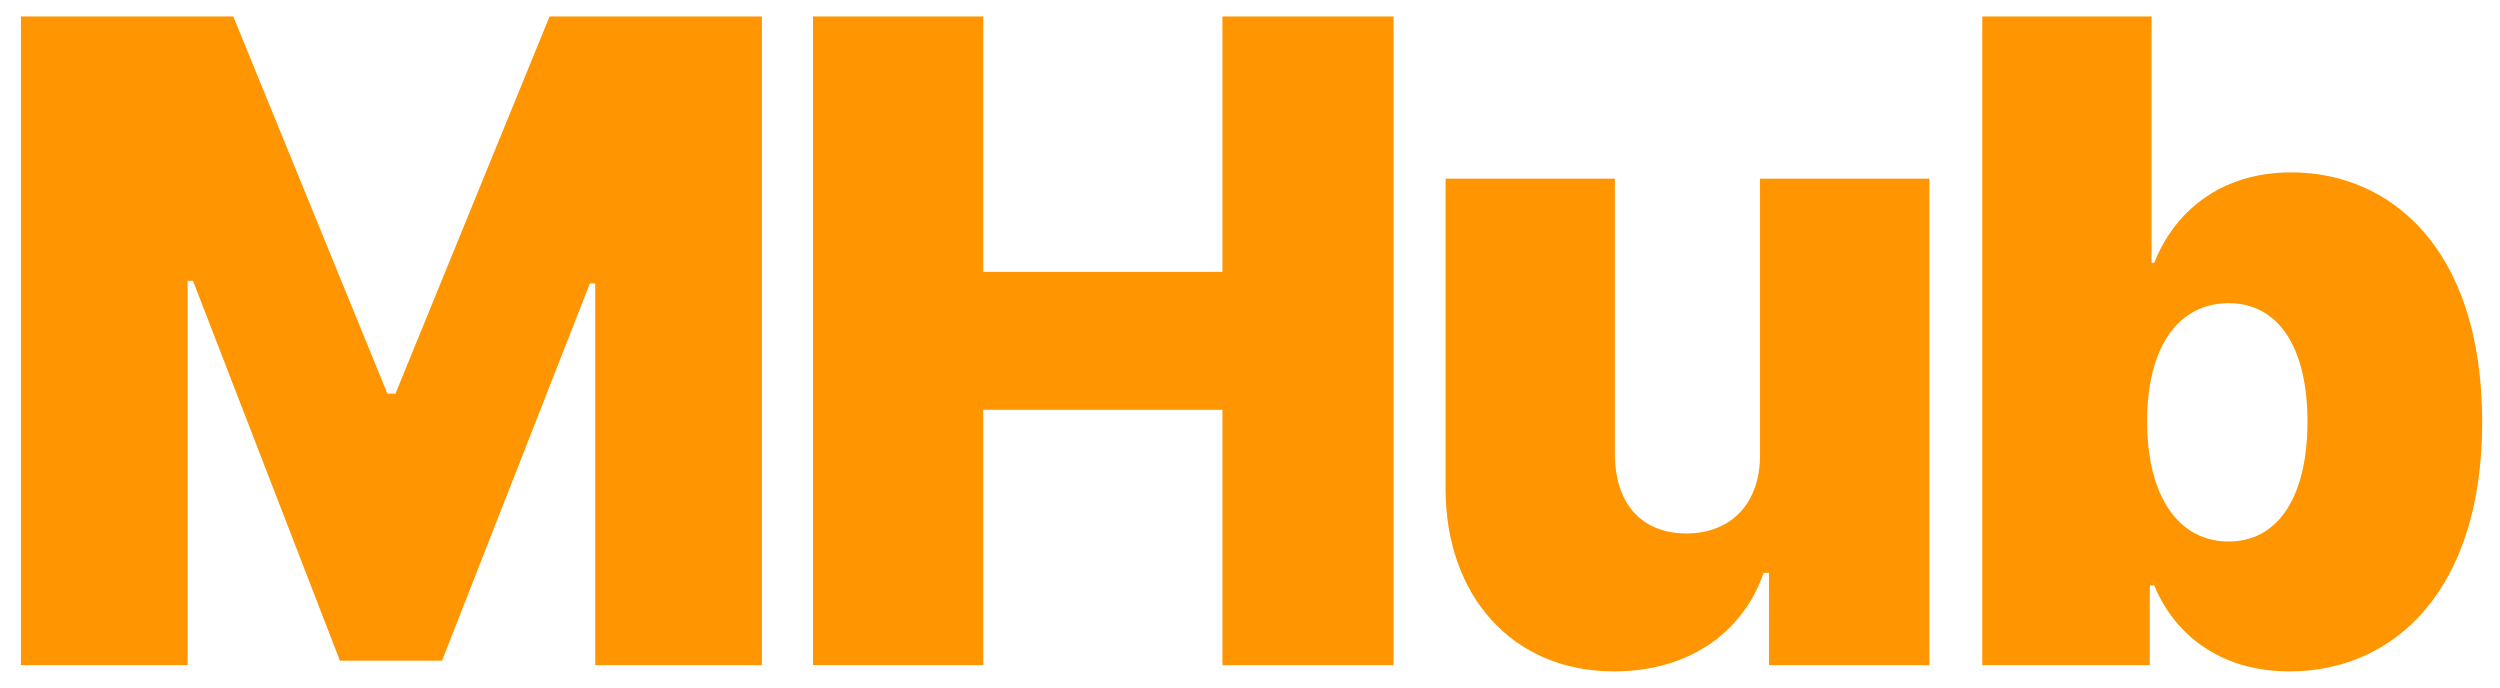 <svg width="109" height="30" viewBox="0 0 109 30" fill="none" xmlns="http://www.w3.org/2000/svg">
<path d="M0.914 0.719H10.172L16.891 17.164H17.242L23.961 0.719H33.219V29H25.953V12.359H25.719L19.273 28.805H14.82L8.414 12.242H8.18V29H0.914V0.719ZM35.447 29V0.719H42.869V11.852H53.298V0.719H60.759V29H53.298V17.867H42.869V29H35.447ZM76.737 19.742V7.789H84.12V29H77.128V24.977H76.894C75.956 27.672 73.534 29.273 70.37 29.273C65.956 29.273 63.027 25.992 63.027 21.305V7.789H70.409V19.781C70.409 21.93 71.542 23.258 73.534 23.258C75.448 23.258 76.777 21.969 76.737 19.742ZM86.427 29V0.719H93.809V11.461H93.927C94.747 9.352 96.7 7.516 99.903 7.516C104.161 7.516 108.223 10.758 108.223 18.414C108.223 25.719 104.395 29.273 99.825 29.273C96.778 29.273 94.786 27.633 93.927 25.523H93.731V29H86.427ZM93.614 18.375C93.614 21.578 94.942 23.609 97.169 23.609C99.356 23.609 100.606 21.617 100.606 18.375C100.606 15.172 99.356 13.219 97.169 13.219C94.942 13.219 93.614 15.172 93.614 18.375Z" fill="#FF9500"/>
</svg>
